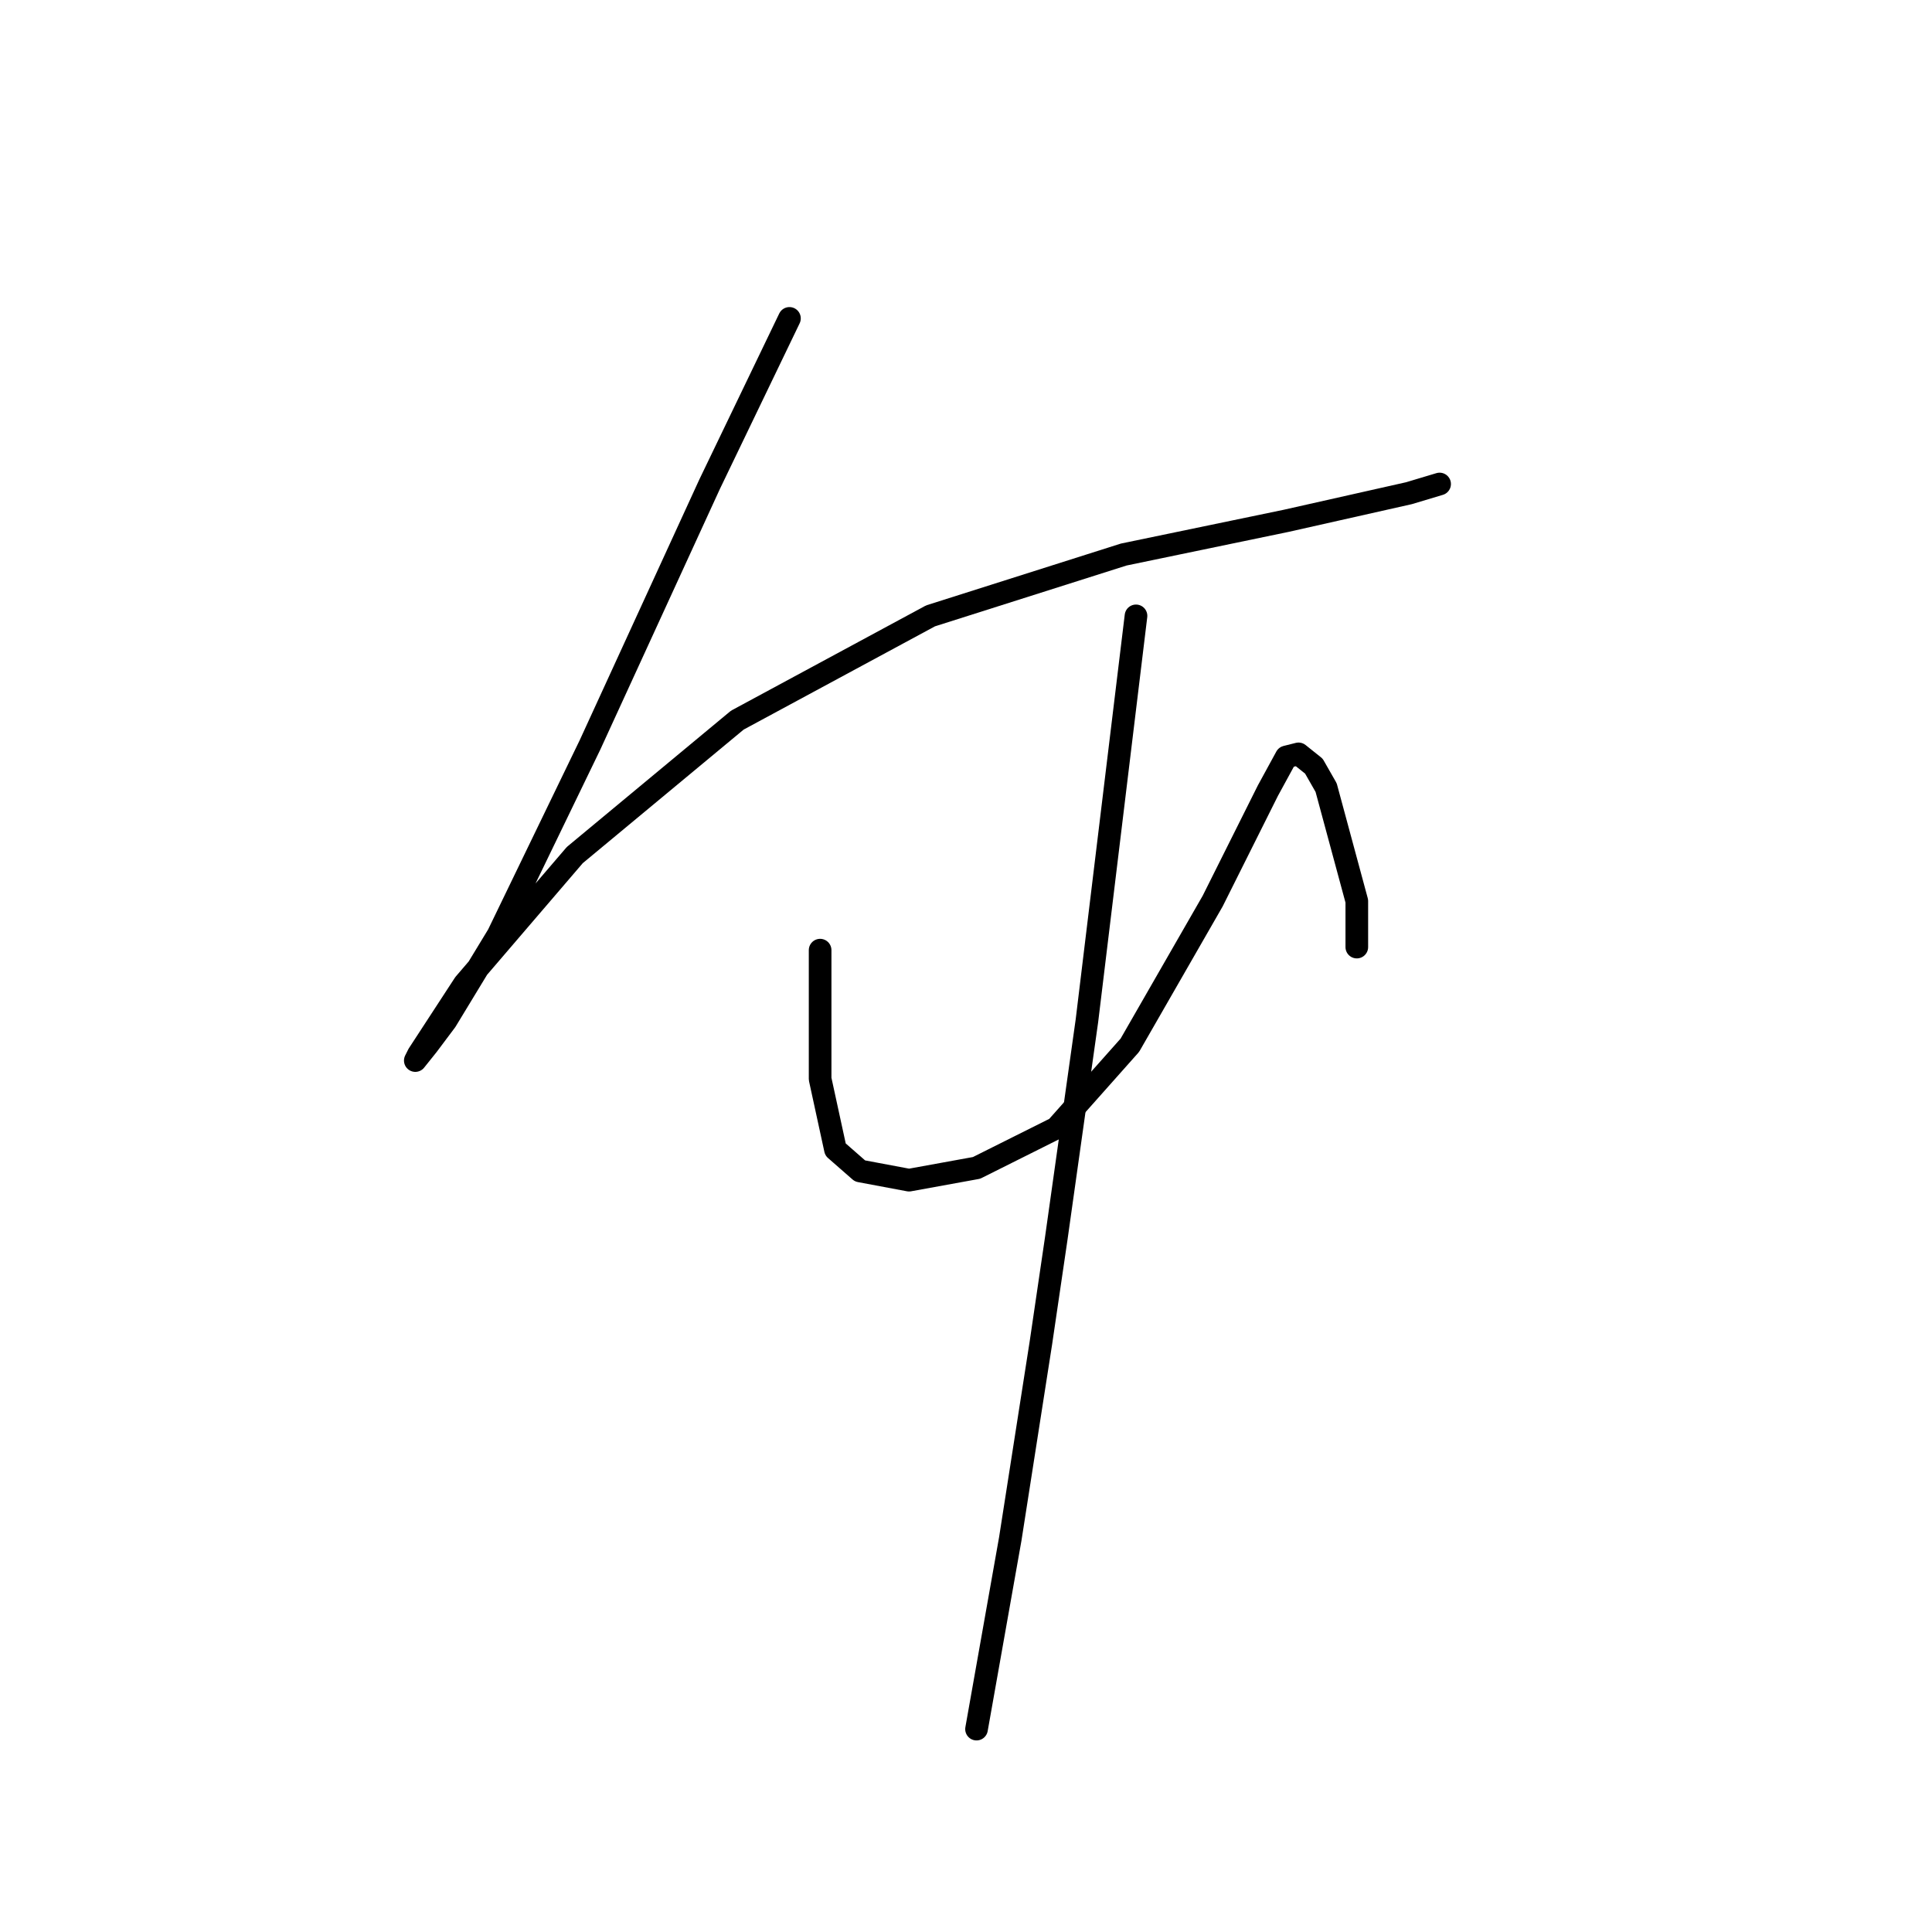 <?xml version="1.0" standalone="no"?>
    <svg width="256" height="256" xmlns="http://www.w3.org/2000/svg" version="1.1">
    <polyline stroke="black" stroke-width="3" stroke-linecap="round" fill="transparent" stroke-linejoin="round" points="104.606 42.189 99.323 53.161 94.041 64.133 78.192 98.674 66.002 123.868 59.093 135.247 56.655 138.497 55.03 140.529 55.436 139.717 61.531 130.37 76.161 113.303 97.698 95.423 123.299 81.606 148.9 73.479 170.438 69.009 186.692 65.352 190.756 64.133 190.756 64.133 " />
        <polyline stroke="black" stroke-width="3" stroke-linecap="round" fill="transparent" stroke-linejoin="round" points="108.67 125.9 108.67 134.434 108.67 142.967 110.702 152.314 113.953 155.158 120.455 156.378 129.395 154.752 139.96 149.469 149.713 138.497 160.685 119.398 166.374 108.02 167.999 104.769 170.438 100.299 172.063 99.893 174.095 101.518 175.72 104.363 179.784 119.398 179.784 125.494 179.784 125.494 " />
        <polyline stroke="black" stroke-width="3" stroke-linecap="round" fill="transparent" stroke-linejoin="round" points="150.526 81.606 148.9 95.016 147.275 108.426 145.649 121.836 144.024 135.247 139.96 164.099 137.928 177.915 133.865 203.922 129.395 229.117 129.395 229.117 " />
        </svg>